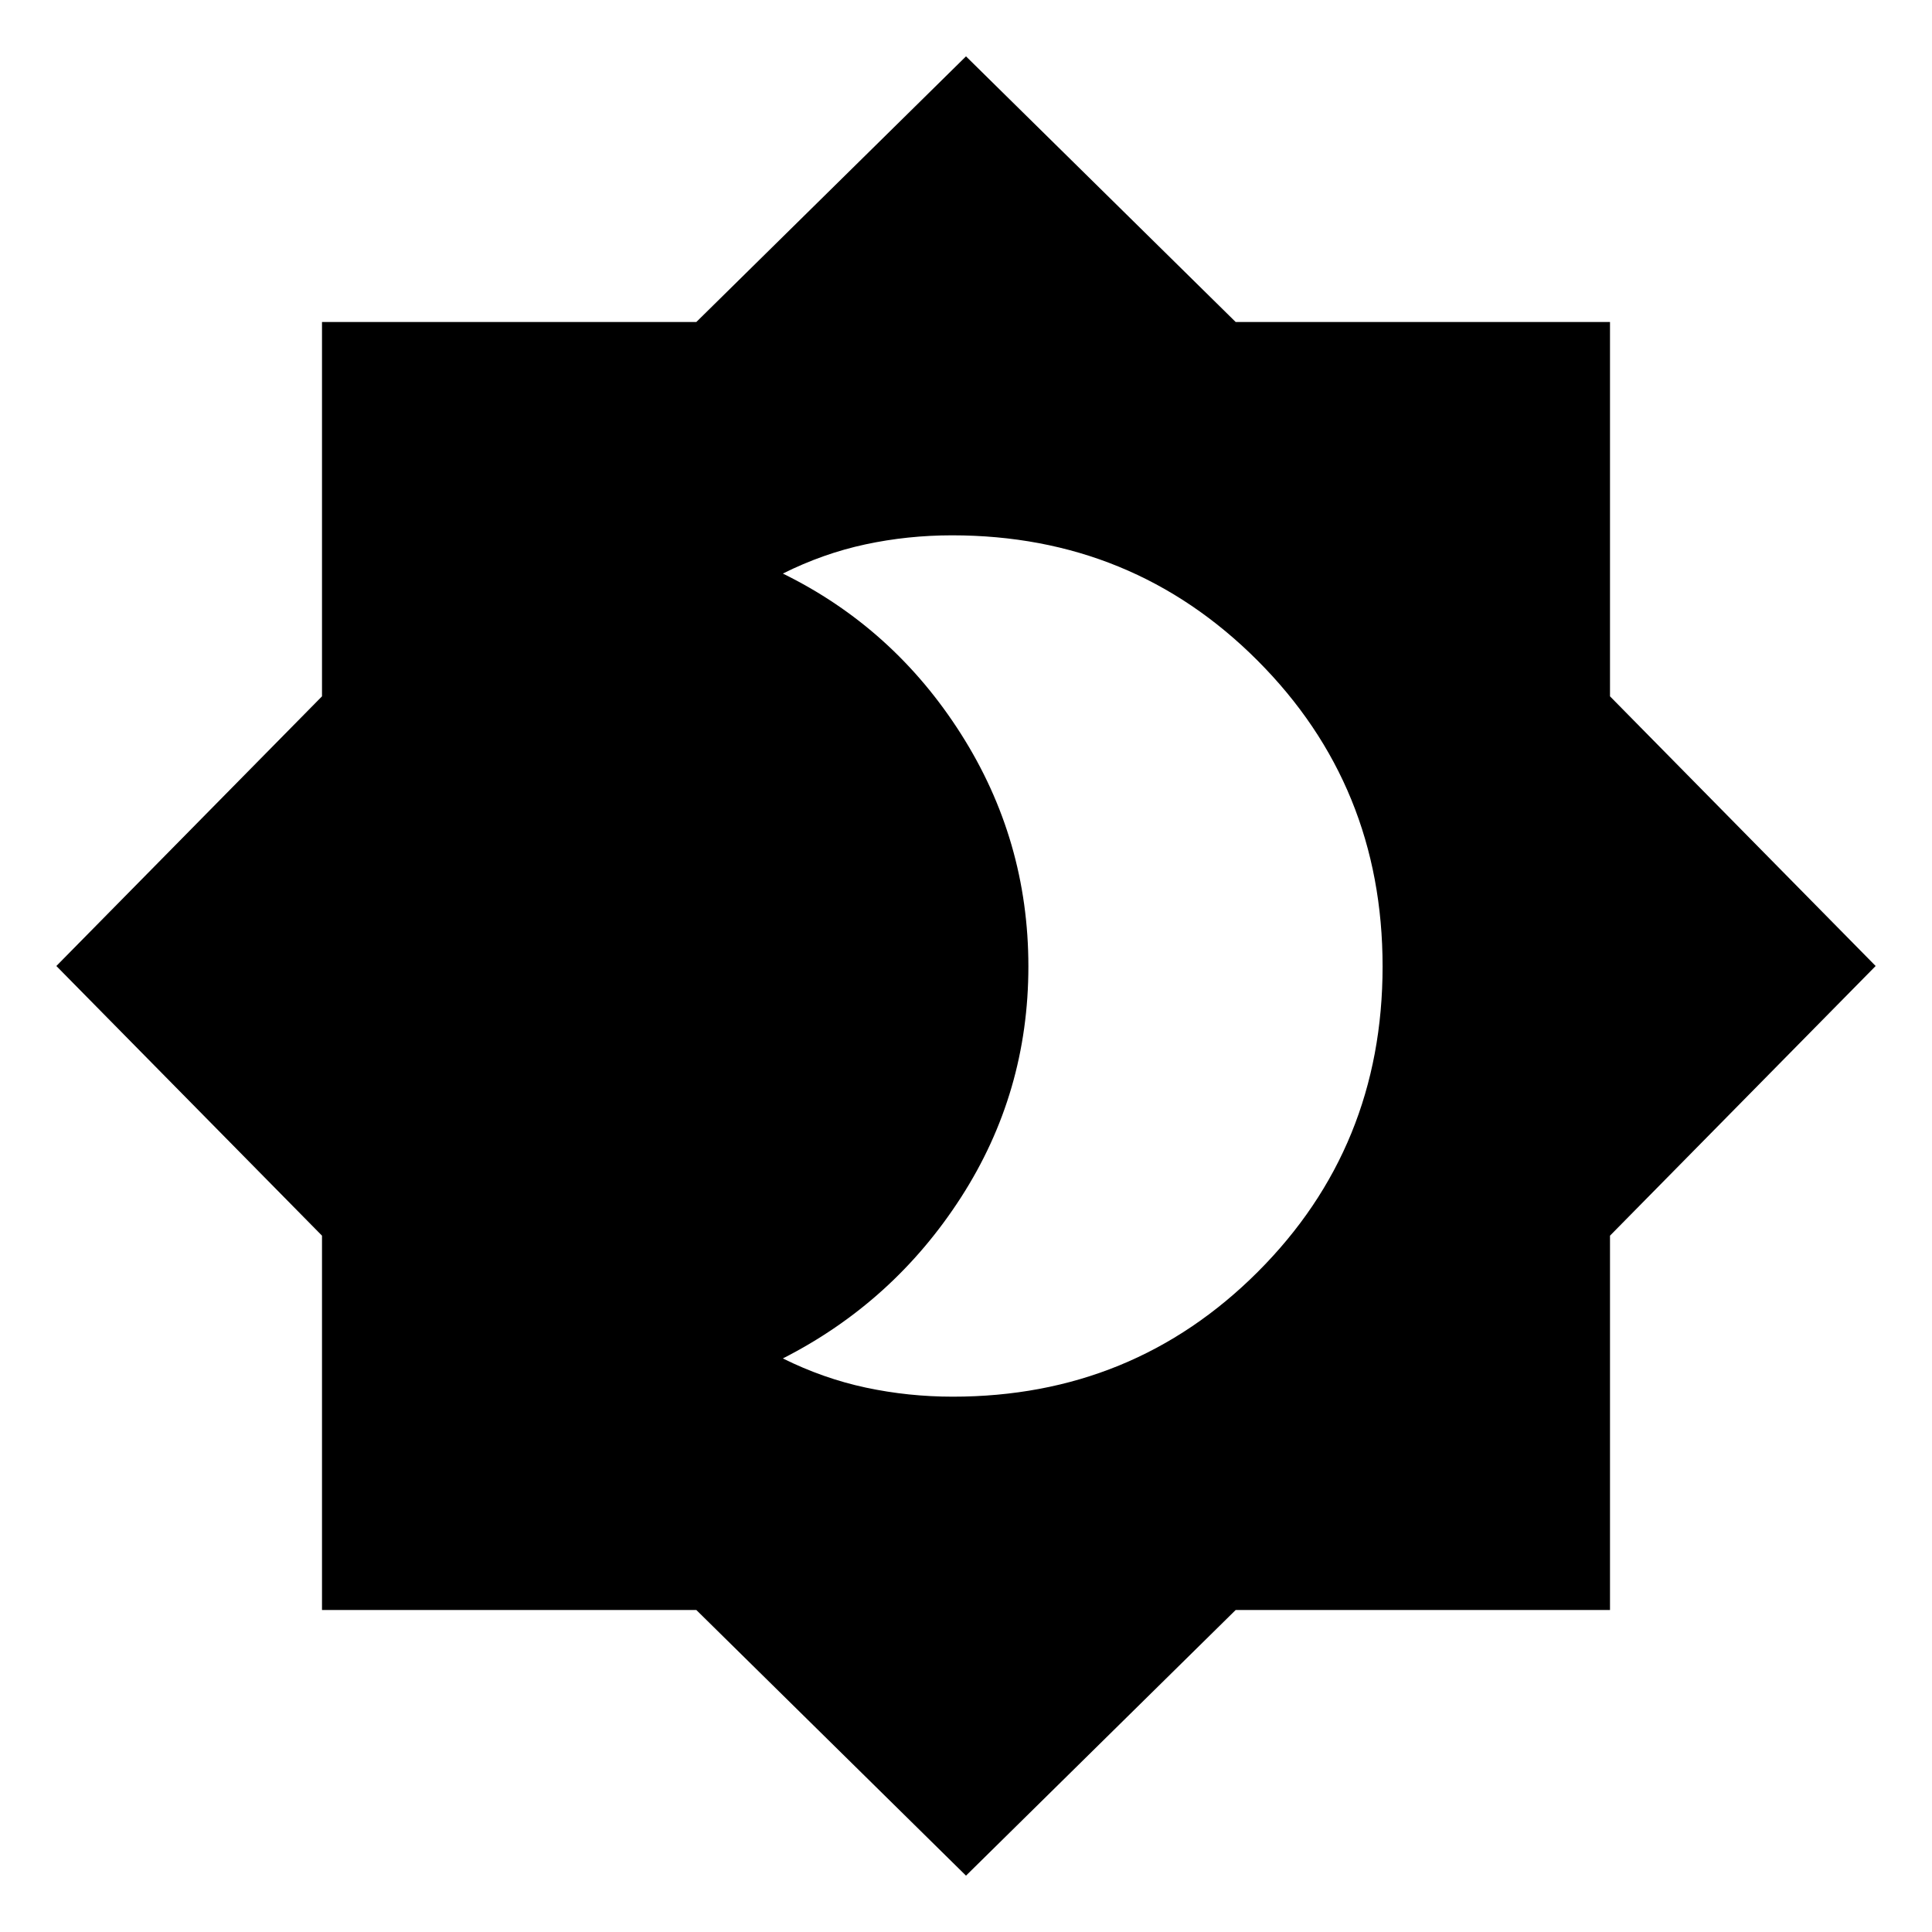 <svg xmlns="http://www.w3.org/2000/svg" height="20" viewBox="0 -960 960 960" width="20"><path d="M473.45-266q89.49 0 151.52-62Q687-390 687-479.77q0-89.78-62.13-152Q562.74-694 473.11-694q-22.11 0-43.09 4.5Q409.03-685 389-675q55 27 88.5 79.69 33.5 52.68 33.5 115.5Q511-417 477.5-365T389-285q20.15 10 41.27 14.5 21.11 4.5 43.18 4.5ZM480-28 346-160H160v-186L28-480l132-134v-186h186l134-132 134 132h186v186l132 134-132 134v186H614L480-28Z"/></svg>